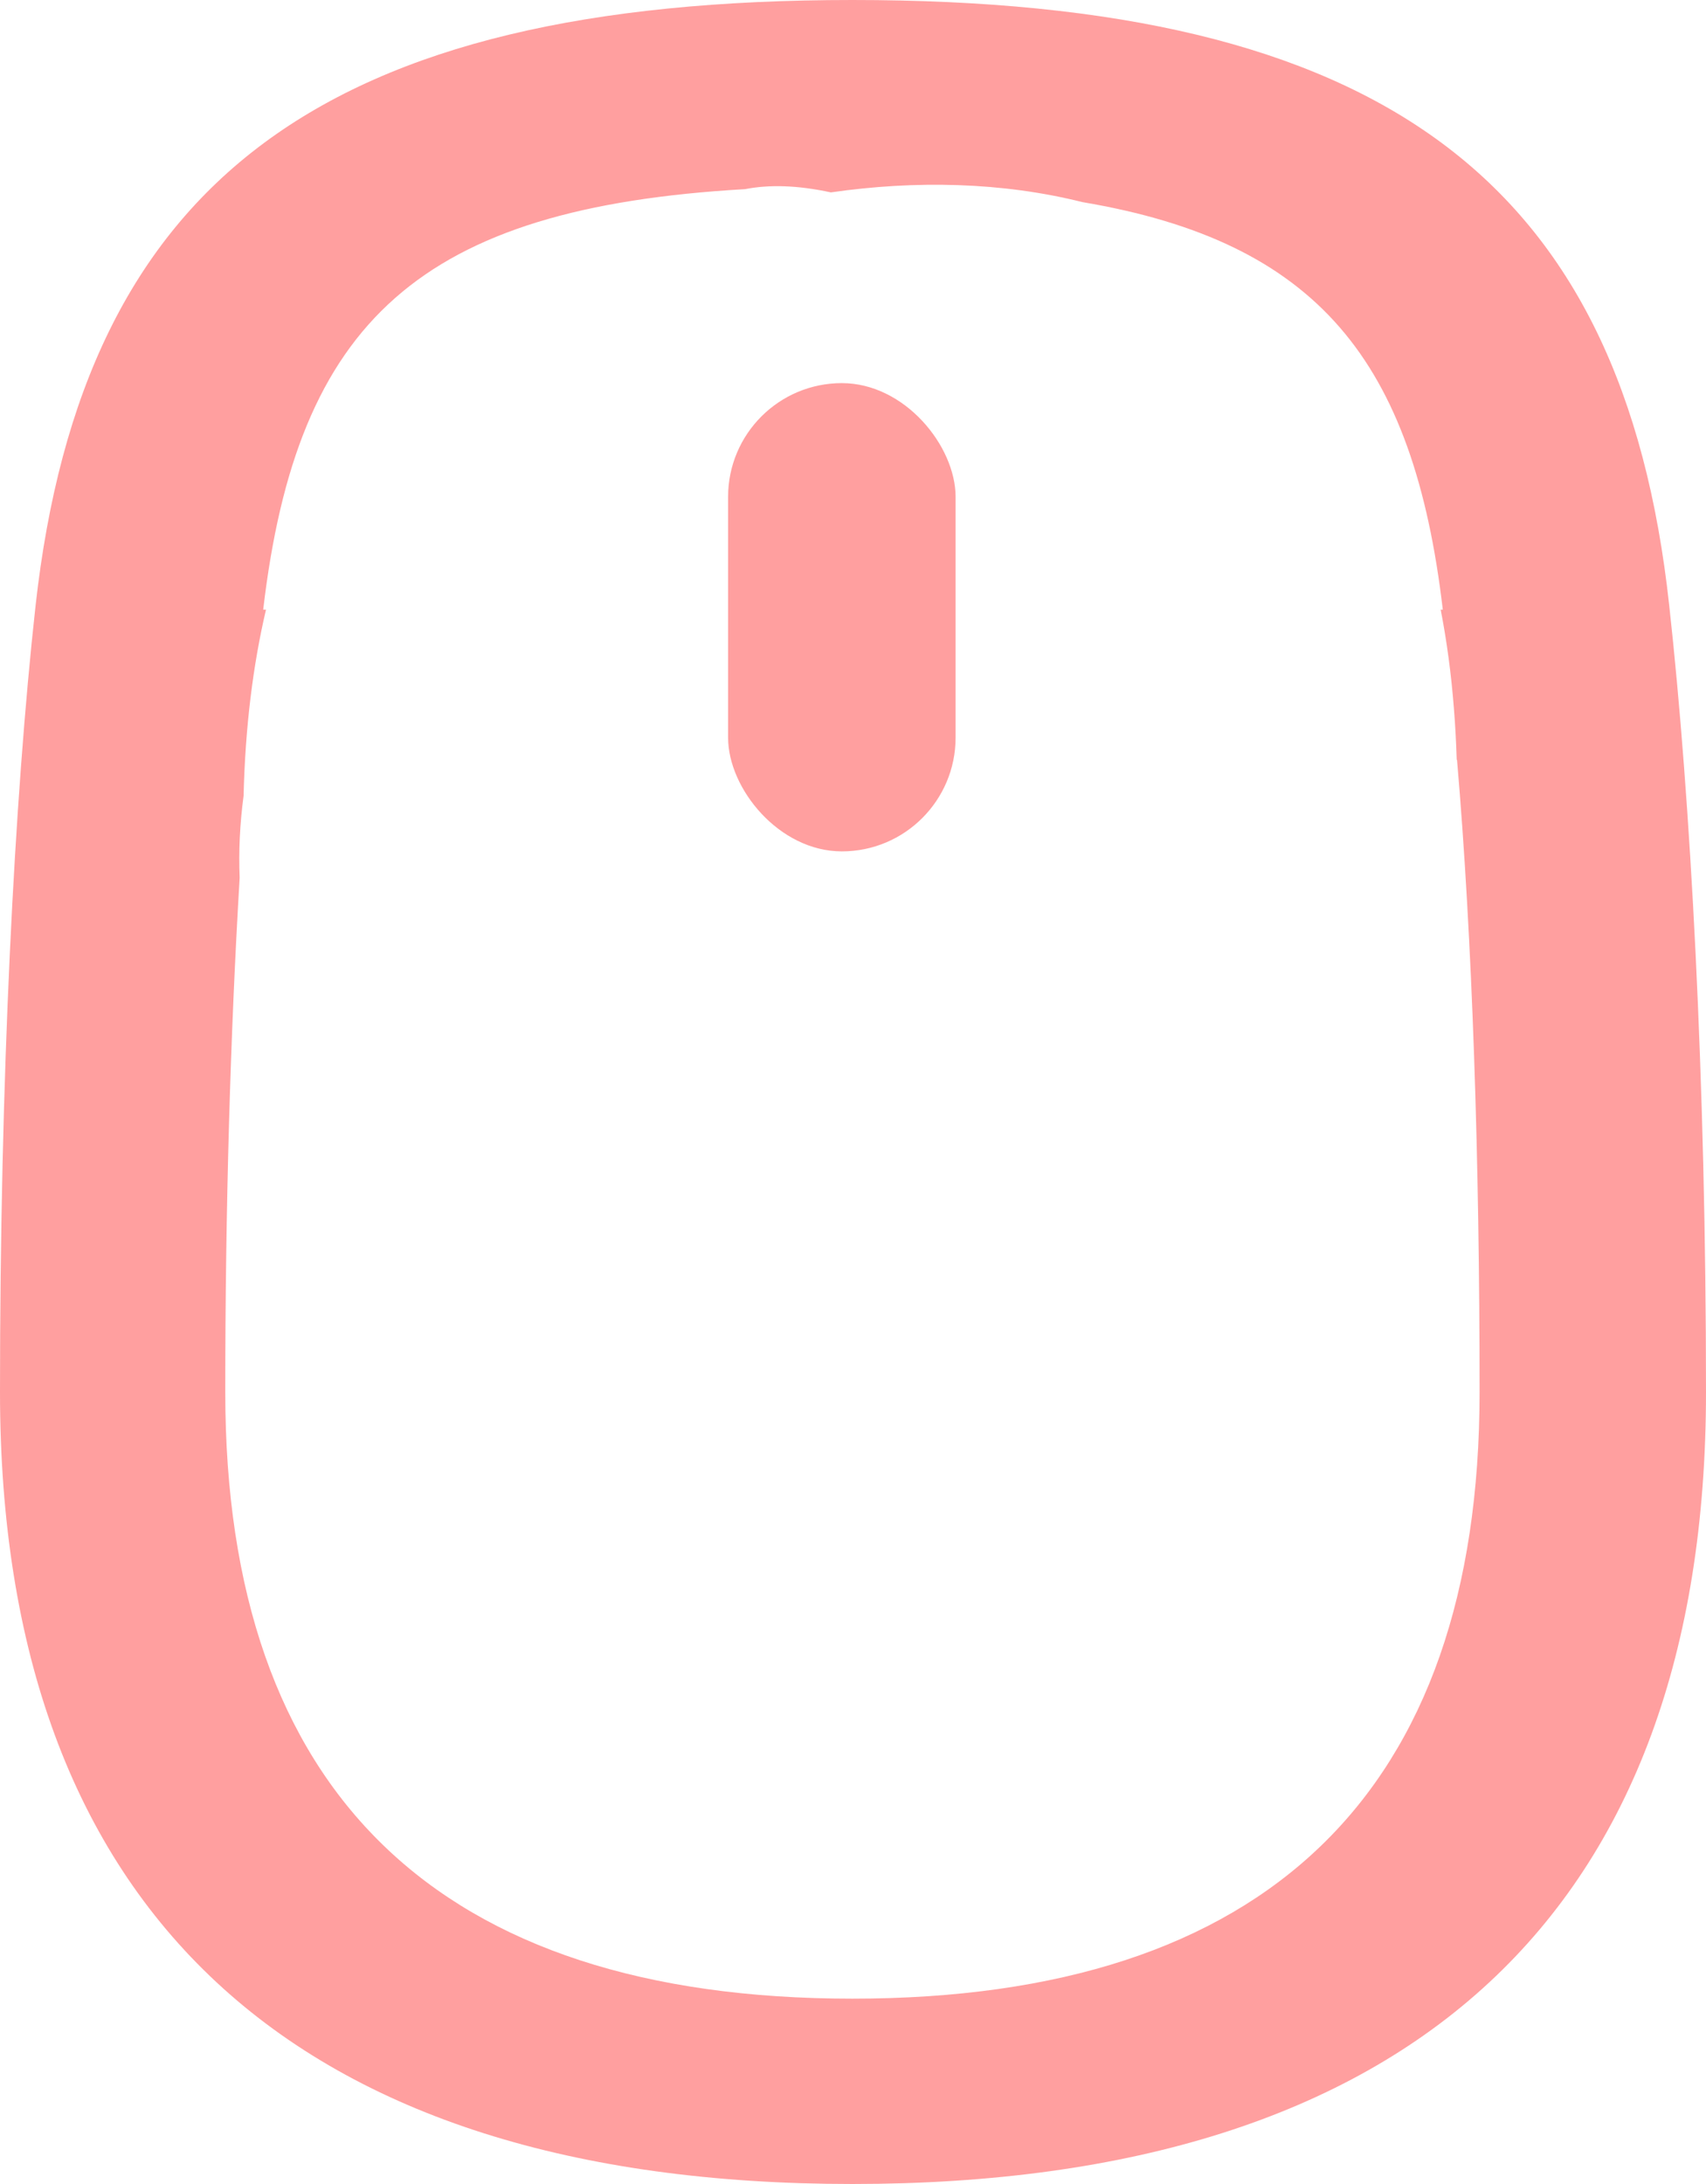 <svg width="50" height="64" viewBox="0 0 50 64" fill="none" xmlns="http://www.w3.org/2000/svg">
<path fill-rule="evenodd" clip-rule="evenodd" d="M50 40.79C50 55.996 41.383 64 24.983 64C8.617 64 0 55.996 0 40.79C0 31.643 0.417 23.41 1.042 17.751C2.432 5.259 9.521 0 24.983 0C40.48 0 47.568 5.259 48.923 17.751C49.548 23.41 50 31.643 50 40.79ZM24.351 5.638C26.829 5.281 29.362 5.332 31.724 5.923C38.613 7.085 41.429 10.574 42.286 17.865H42.224C42.401 18.773 42.532 19.739 42.612 20.765C42.651 21.252 42.678 21.753 42.694 22.267H42.703C43.155 27.527 43.364 33.987 43.364 40.79C43.364 52.538 37.109 58.569 24.983 58.569C12.856 58.569 6.602 52.538 6.602 40.79C6.602 35.411 6.754 30.247 7.024 25.721C6.992 24.948 7.029 24.148 7.139 23.323C7.188 21.298 7.416 19.484 7.796 17.865H7.714C8.704 9.409 12.312 6.089 21.836 5.543C22.537 5.406 23.366 5.425 24.351 5.638Z" fill="#FF9F9F"/>
<rect x="21.339" y="11.227" width="6.668" height="13.722" rx="3.334" fill="#FF9F9F"/>
</svg>
